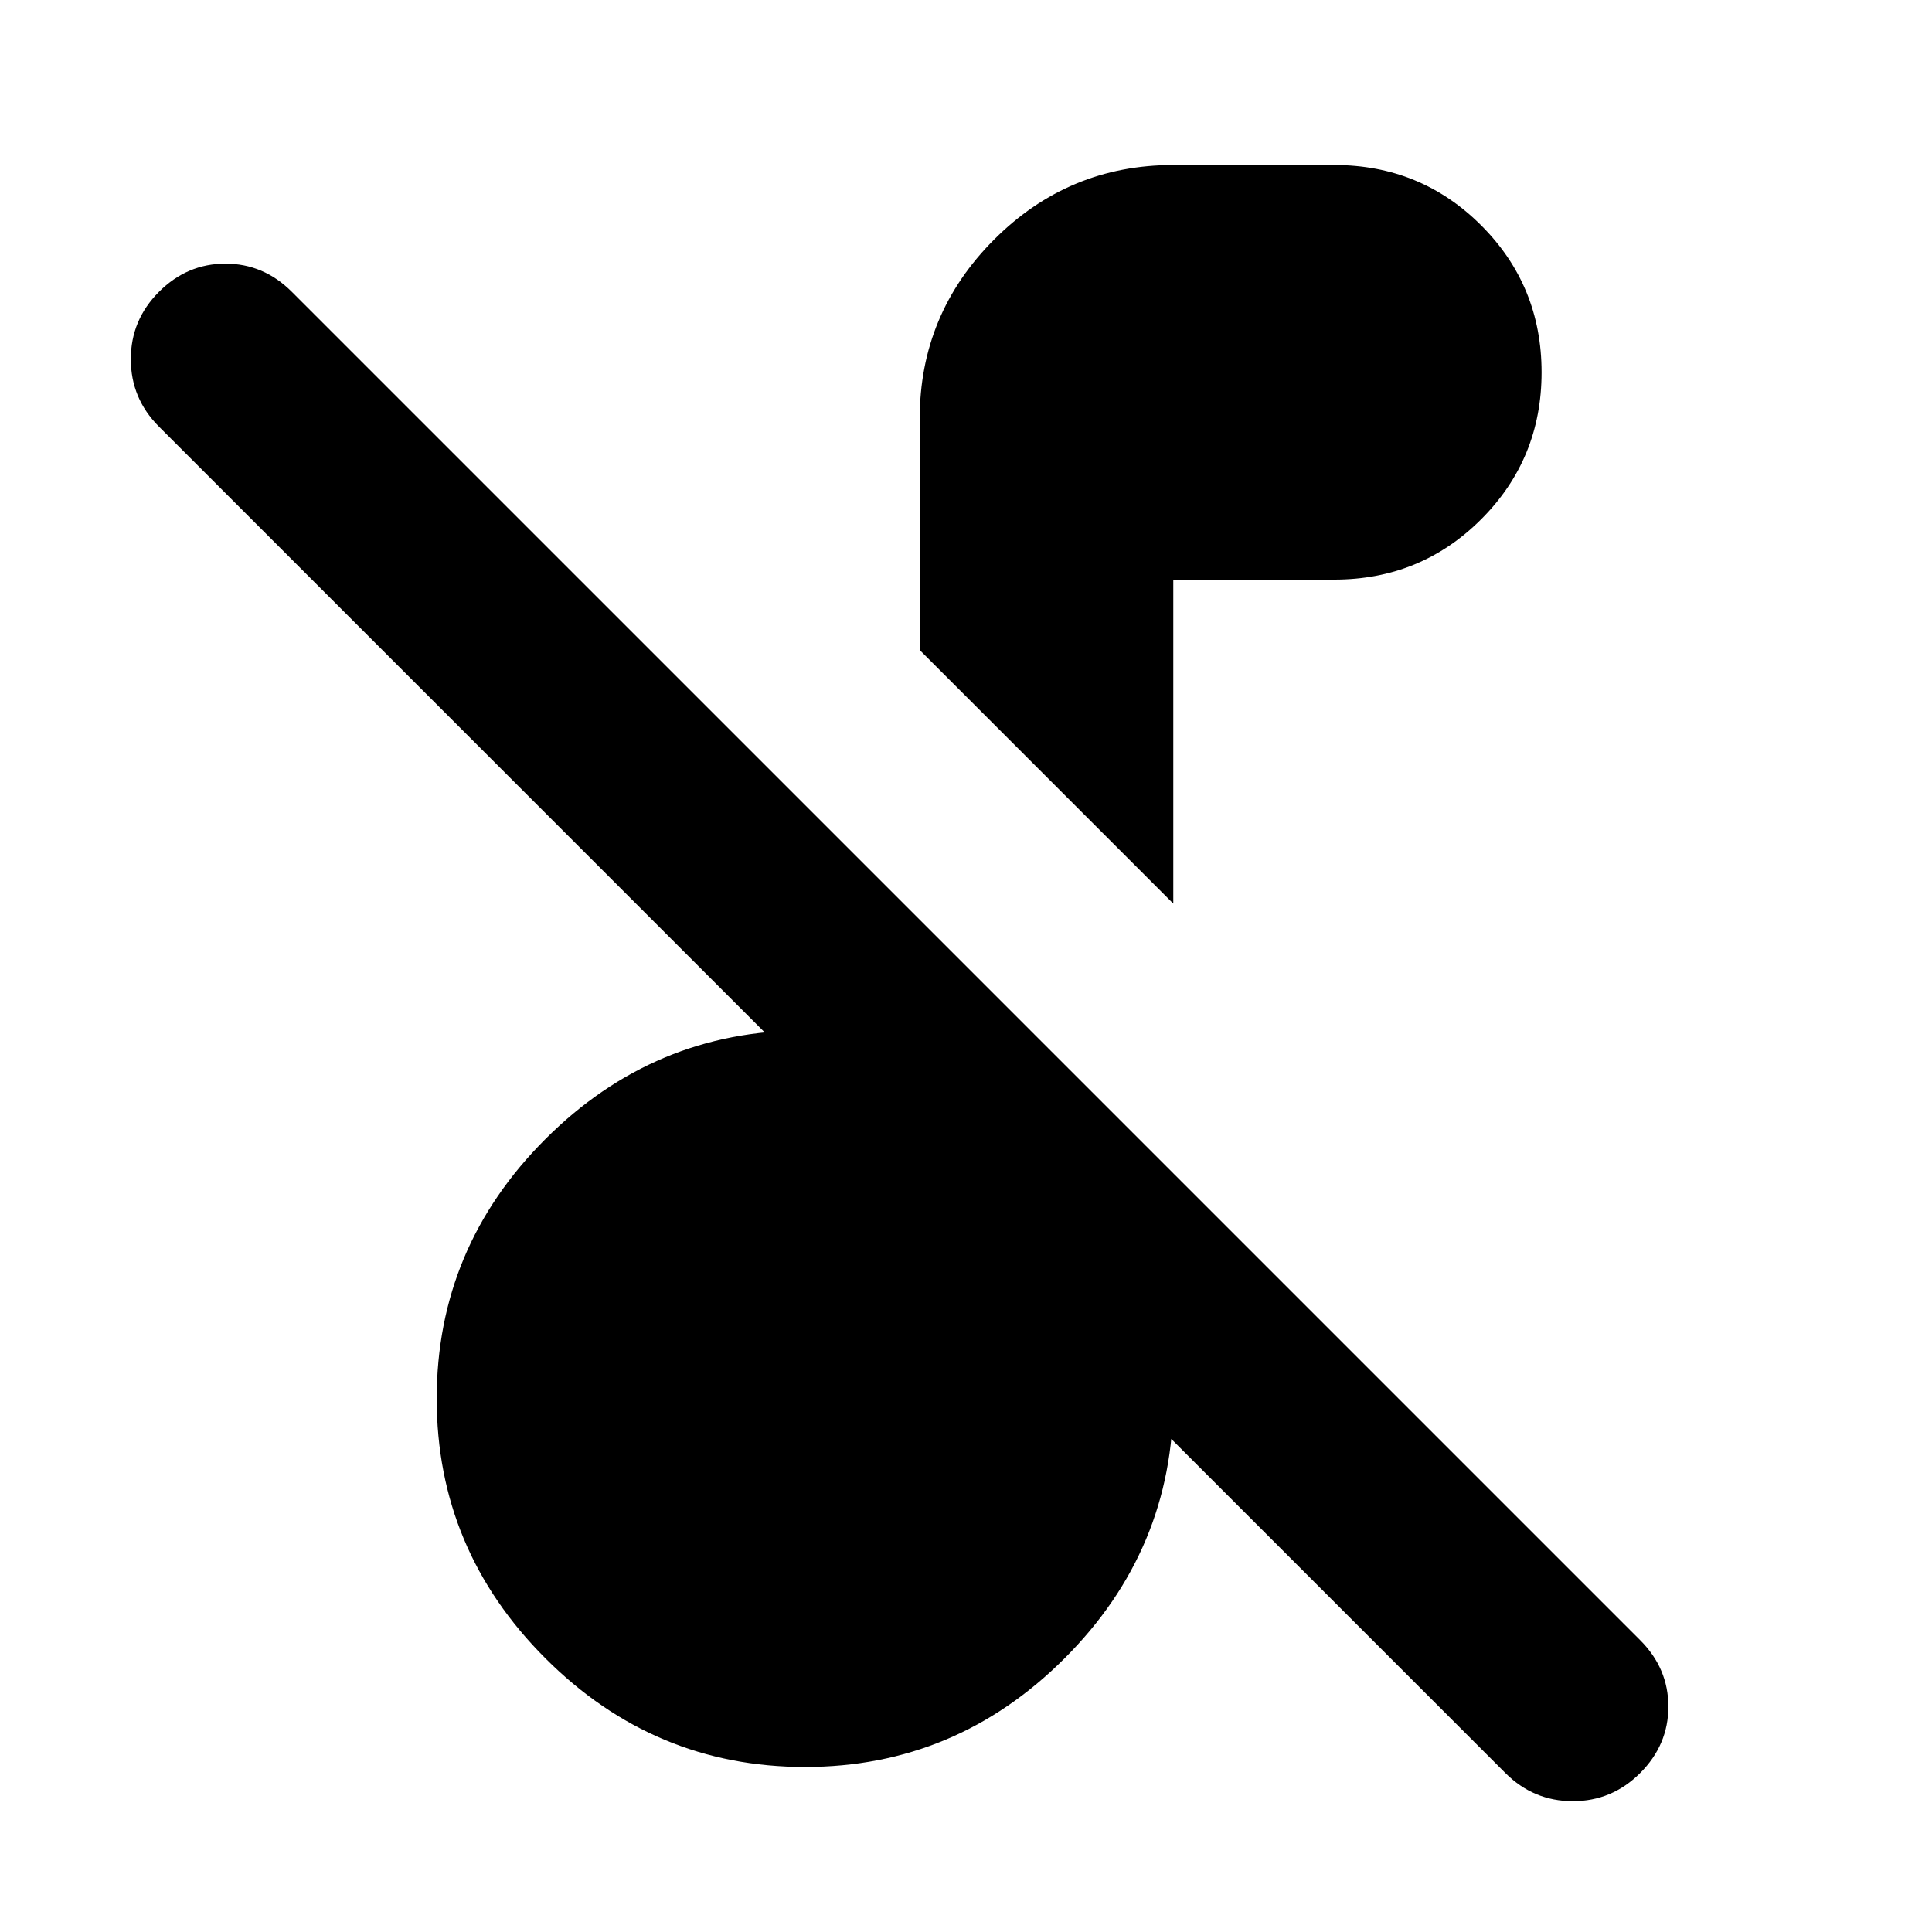 <svg xmlns="http://www.w3.org/2000/svg" height="24" width="24"><path d="M18.7 22.025 1.975 5.3q-.35-.35-.35-.838 0-.487.35-.837t.825-.35q.475 0 .825.35l16.75 16.75q.35.35.35.825t-.35.825q-.35.35-.837.35-.488 0-.838-.35Zm-4.125-10.8-3.15-3.15V5.2q0-1.3.925-2.225t2.225-.925h2q1.075 0 1.825.75t.75 1.825q0 1.075-.75 1.825t-1.825.75h-2ZM10 21.95q-1.875 0-3.225-1.35t-1.35-3.225q0-1.875 1.35-3.225T10 12.8q.4 0 .738.062.337.063.687.188v-1.625l3.15 3.15v2.8q0 1.875-1.35 3.225T10 21.95Z"/></svg>